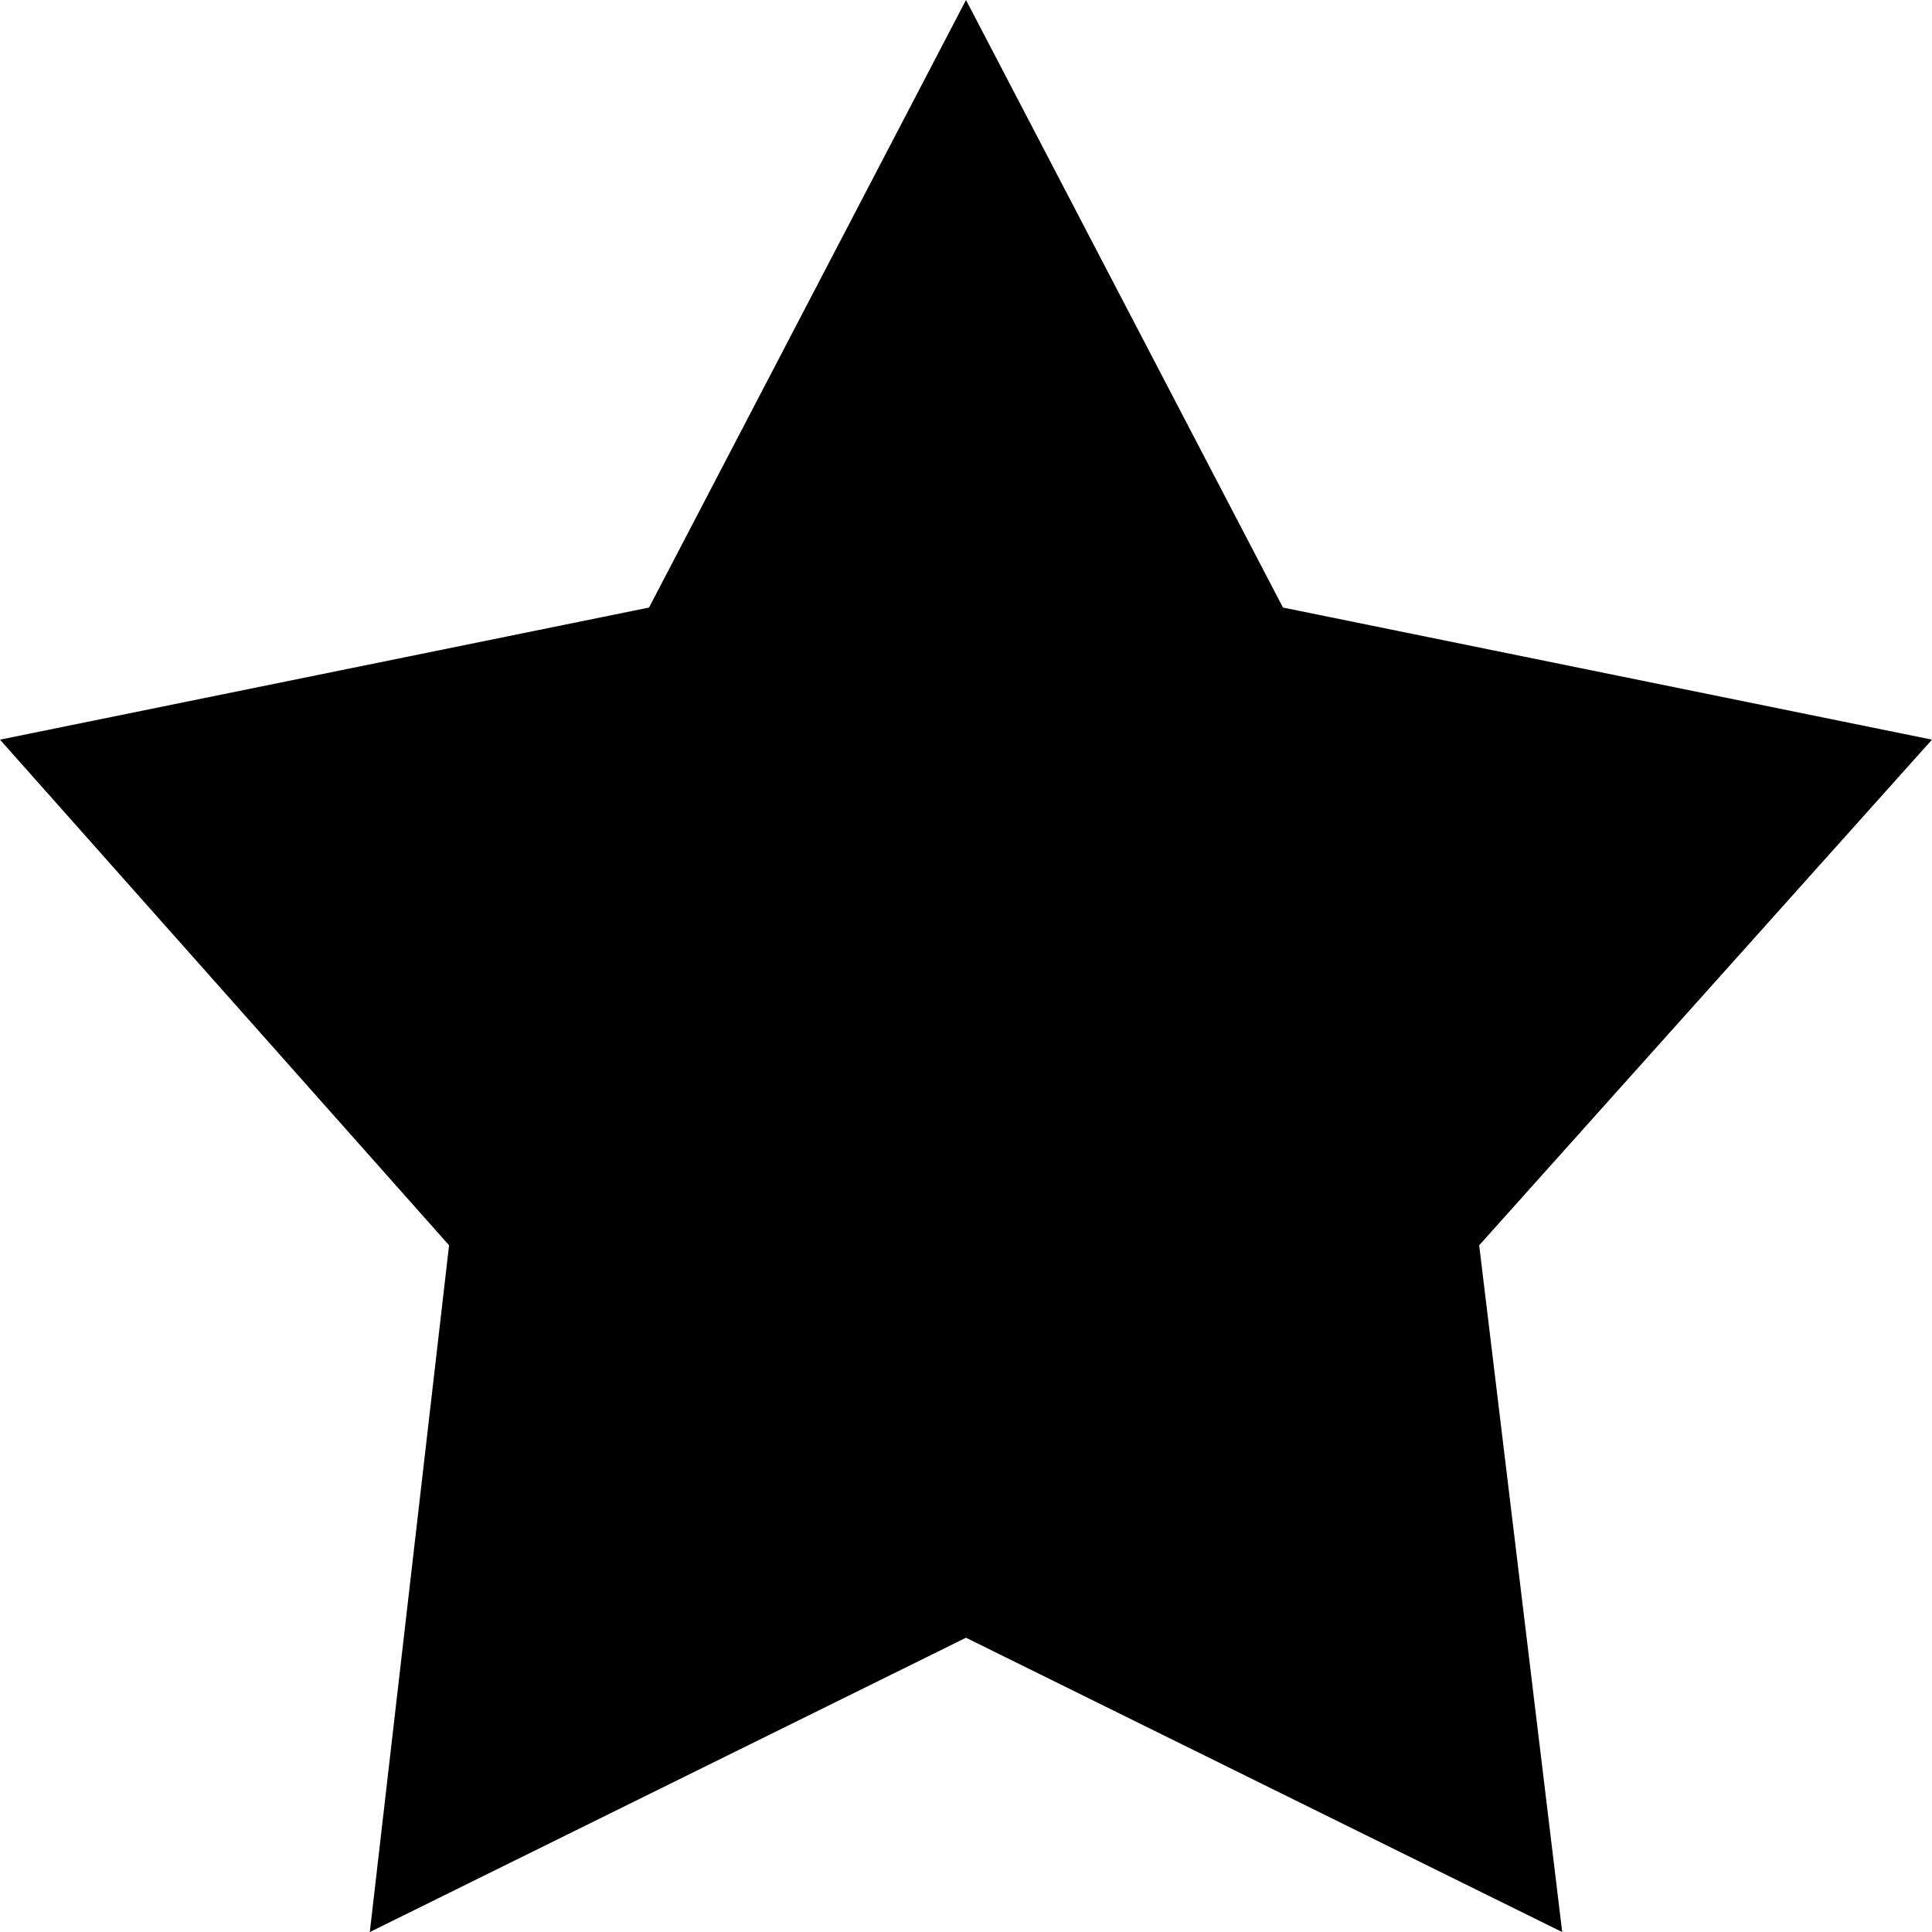 <?xml version="1.0" encoding="utf-8"?>
<!-- Generated by IcoMoon.io -->
<!DOCTYPE svg PUBLIC "-//W3C//DTD SVG 1.1//EN" "http://www.w3.org/Graphics/SVG/1.1/DTD/svg11.dtd">
<svg version="1.1" xmlns="http://www.w3.org/2000/svg" xmlns:xlink="http://www.w3.org/1999/xlink" width="32" height="32" viewBox="0 0 32 32">
<path d="M16 0l5.25 10.063 10.75 2.188-7.5 8.375 1.375 11.375-9.875-4.875-9.875 4.875 1.313-11.375-7.438-8.375 10.75-2.188 5.25-10.063"></path>
</svg>
